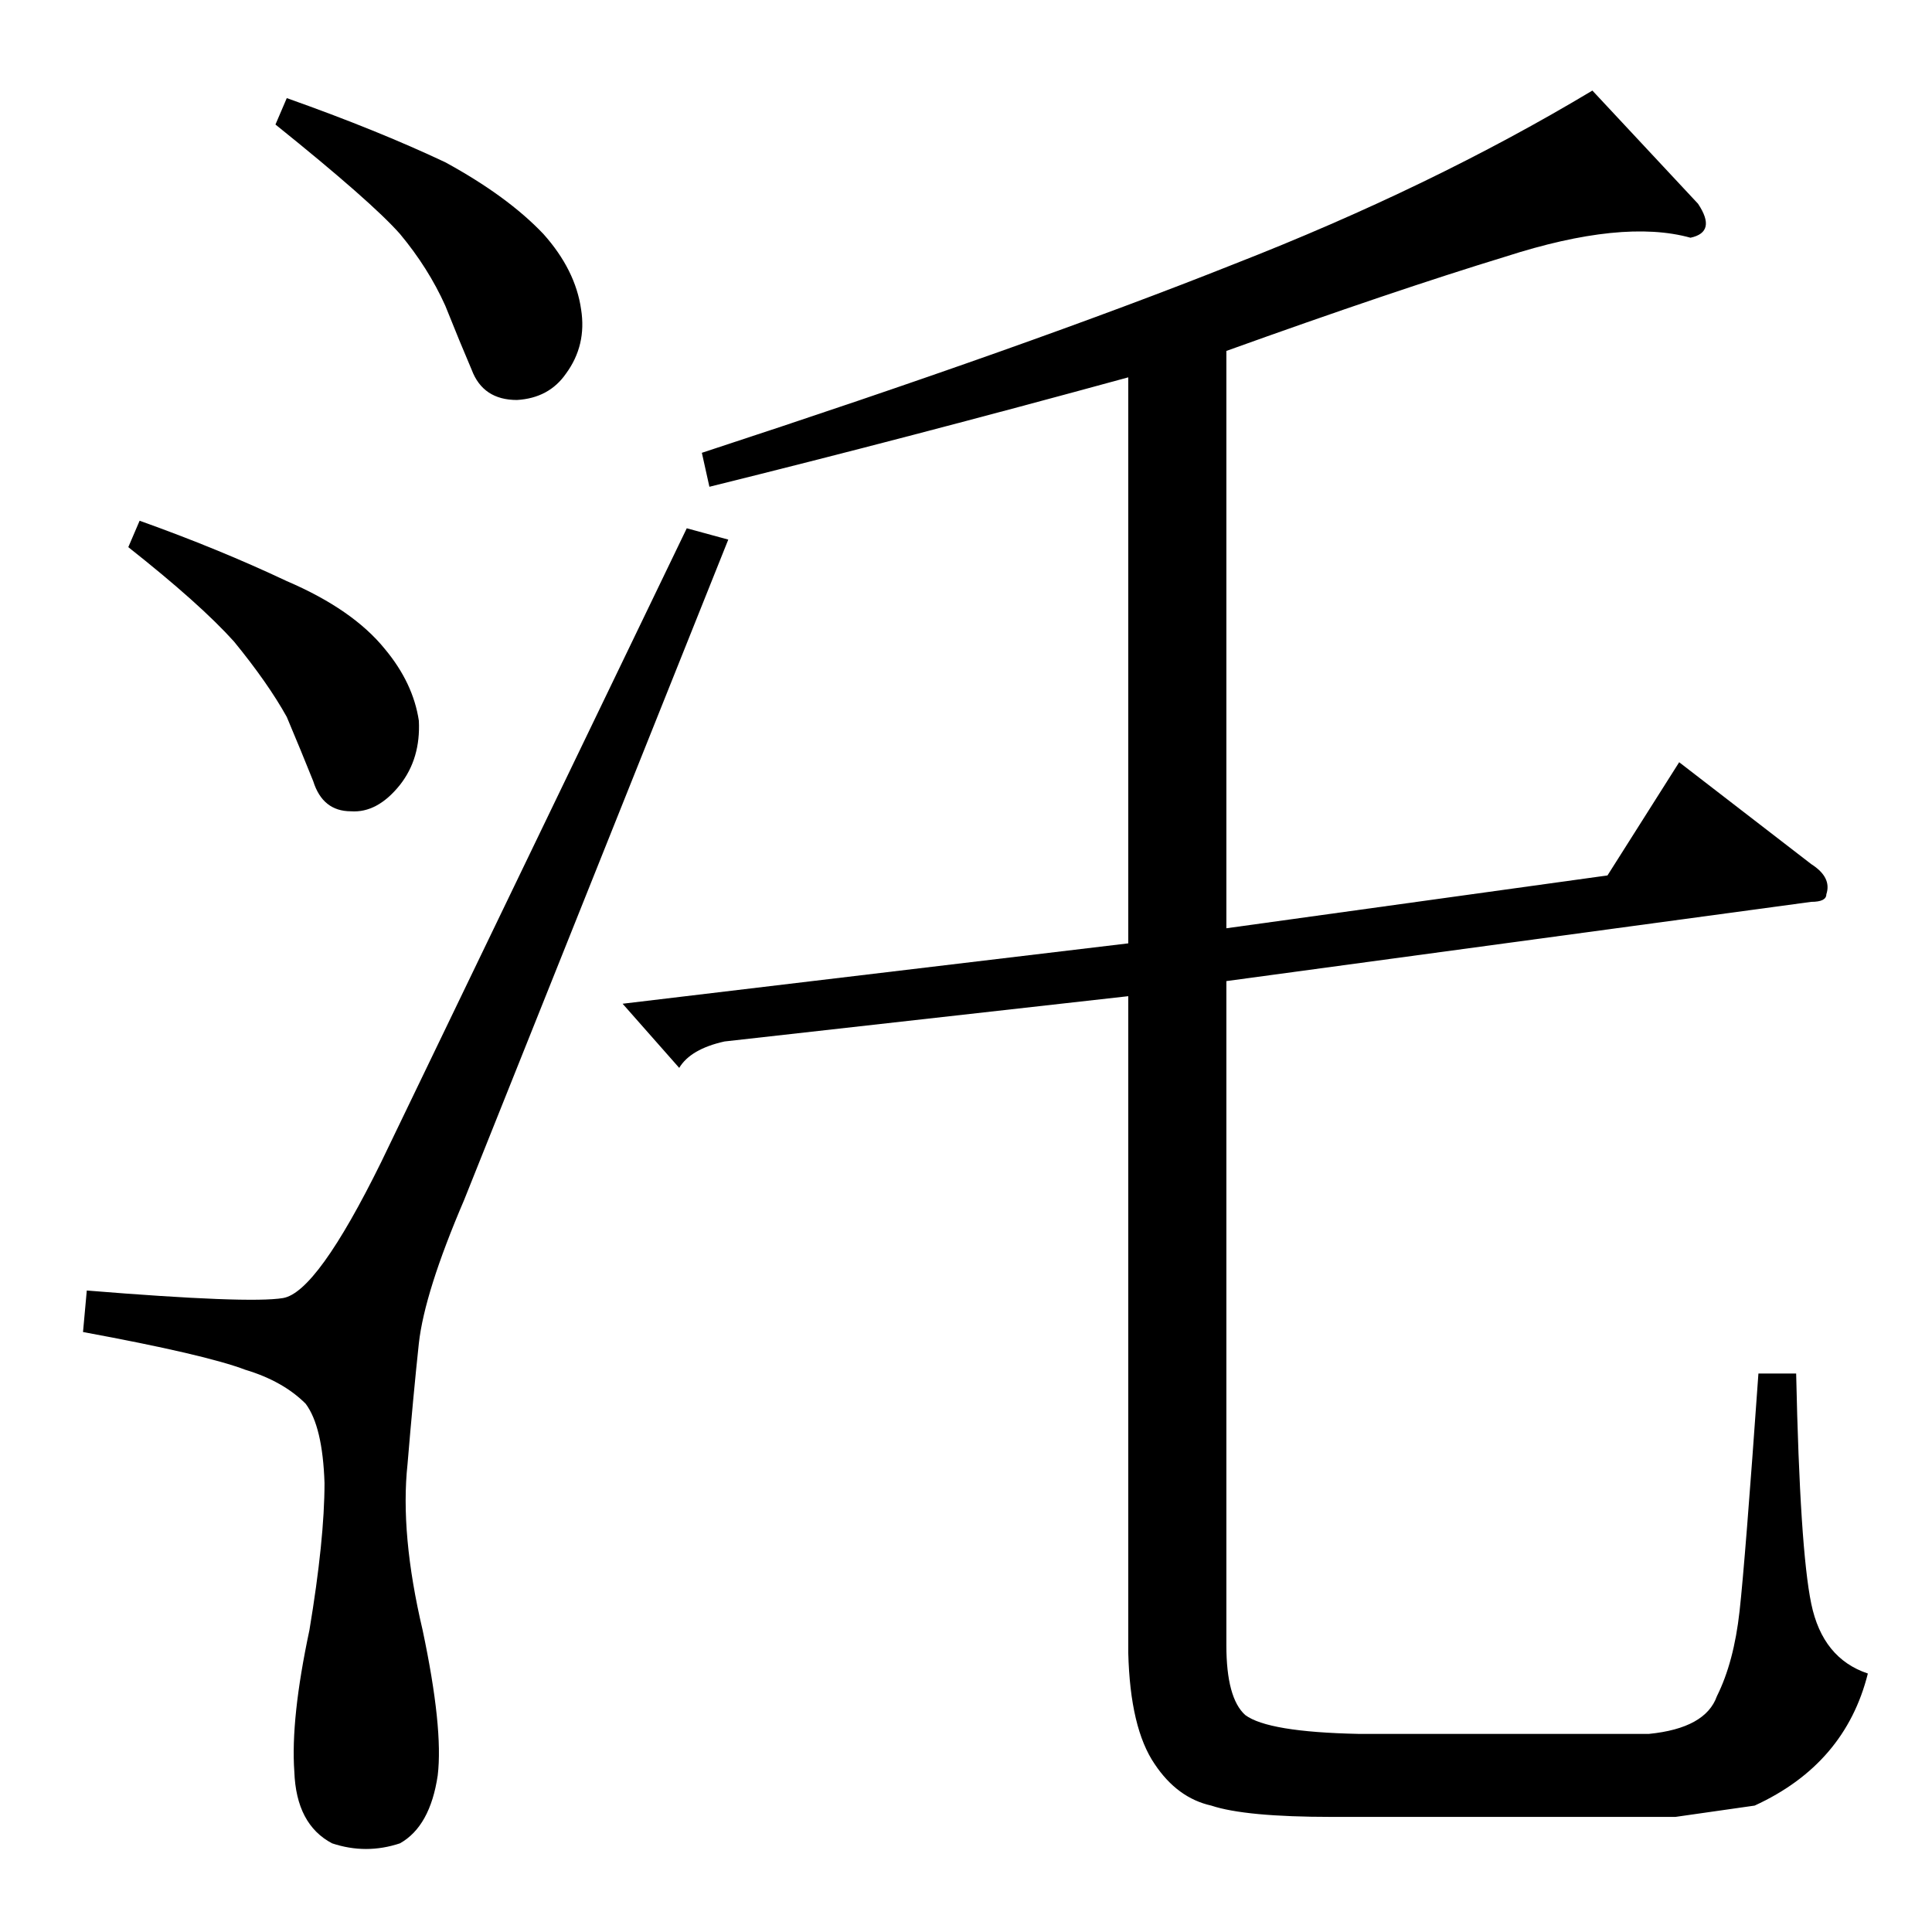 <?xml version="1.0" standalone="no"?>
<!DOCTYPE svg PUBLIC "-//W3C//DTD SVG 1.1//EN" "http://www.w3.org/Graphics/SVG/1.1/DTD/svg11.dtd" >
<svg xmlns="http://www.w3.org/2000/svg" xmlns:xlink="http://www.w3.org/1999/xlink" version="1.1" viewBox="0 -205 1024 1024">
  <g transform="matrix(1 0 0 -1 0 819)">
   <path fill="currentColor"
d="M798 888q-59 -18 -148 -50v-306l202 28l38 60l70 -54q11 -7 8 -16q0 -4 -8 -4l-310 -42v-352q0 -28 10 -37q12 -9 60 -10h154q30 3 36 20q9 18 12 45t10 126h20q2 -93 8 -122t30 -37q-12 -48 -60 -70l-42 -6h-182q-46 0 -64 6q-18 4 -30 22q-13 19 -14 59v348l-214 -24
q-18 -4 -24 -14l-30 34l268 32v300q-117 -32 -222 -58l-4 18q174 57 282 100q105 41 190 92l56 -60q10 -15 -4 -18q-36 10 -98 -10v0v0zM202 408q-34 -69 -52 -72t-104 4l-2 -22q65 -12 86 -20q20 -6 32 -18q9 -12 10 -42q0 -30 -8 -78q-10 -47 -8 -75q1 -28 20 -38
q18 -6 36 0q16 9 20 36q3 25 -8 77q-12 51 -8 88q3 36 6 64q3 27 24 76l140 350l-22 6l-162 -336v0v0zM146 958l6 14q48 -17 84 -34q33 -18 52 -38q17 -19 20 -40q3 -19 -8 -34q-9 -13 -26 -14q-18 0 -24 16q-6 14 -14 34q-9 20 -24 38q-15 17 -66 58v0v0zM68 734l6 14
q42 -15 78 -32q35 -15 52 -36q15 -18 18 -38q1 -20 -10 -34q-12 -15 -26 -14q-15 0 -20 16q-6 15 -14 34q-10 18 -28 40q-18 20 -56 50v0v0z" />
  </g>

</svg>
